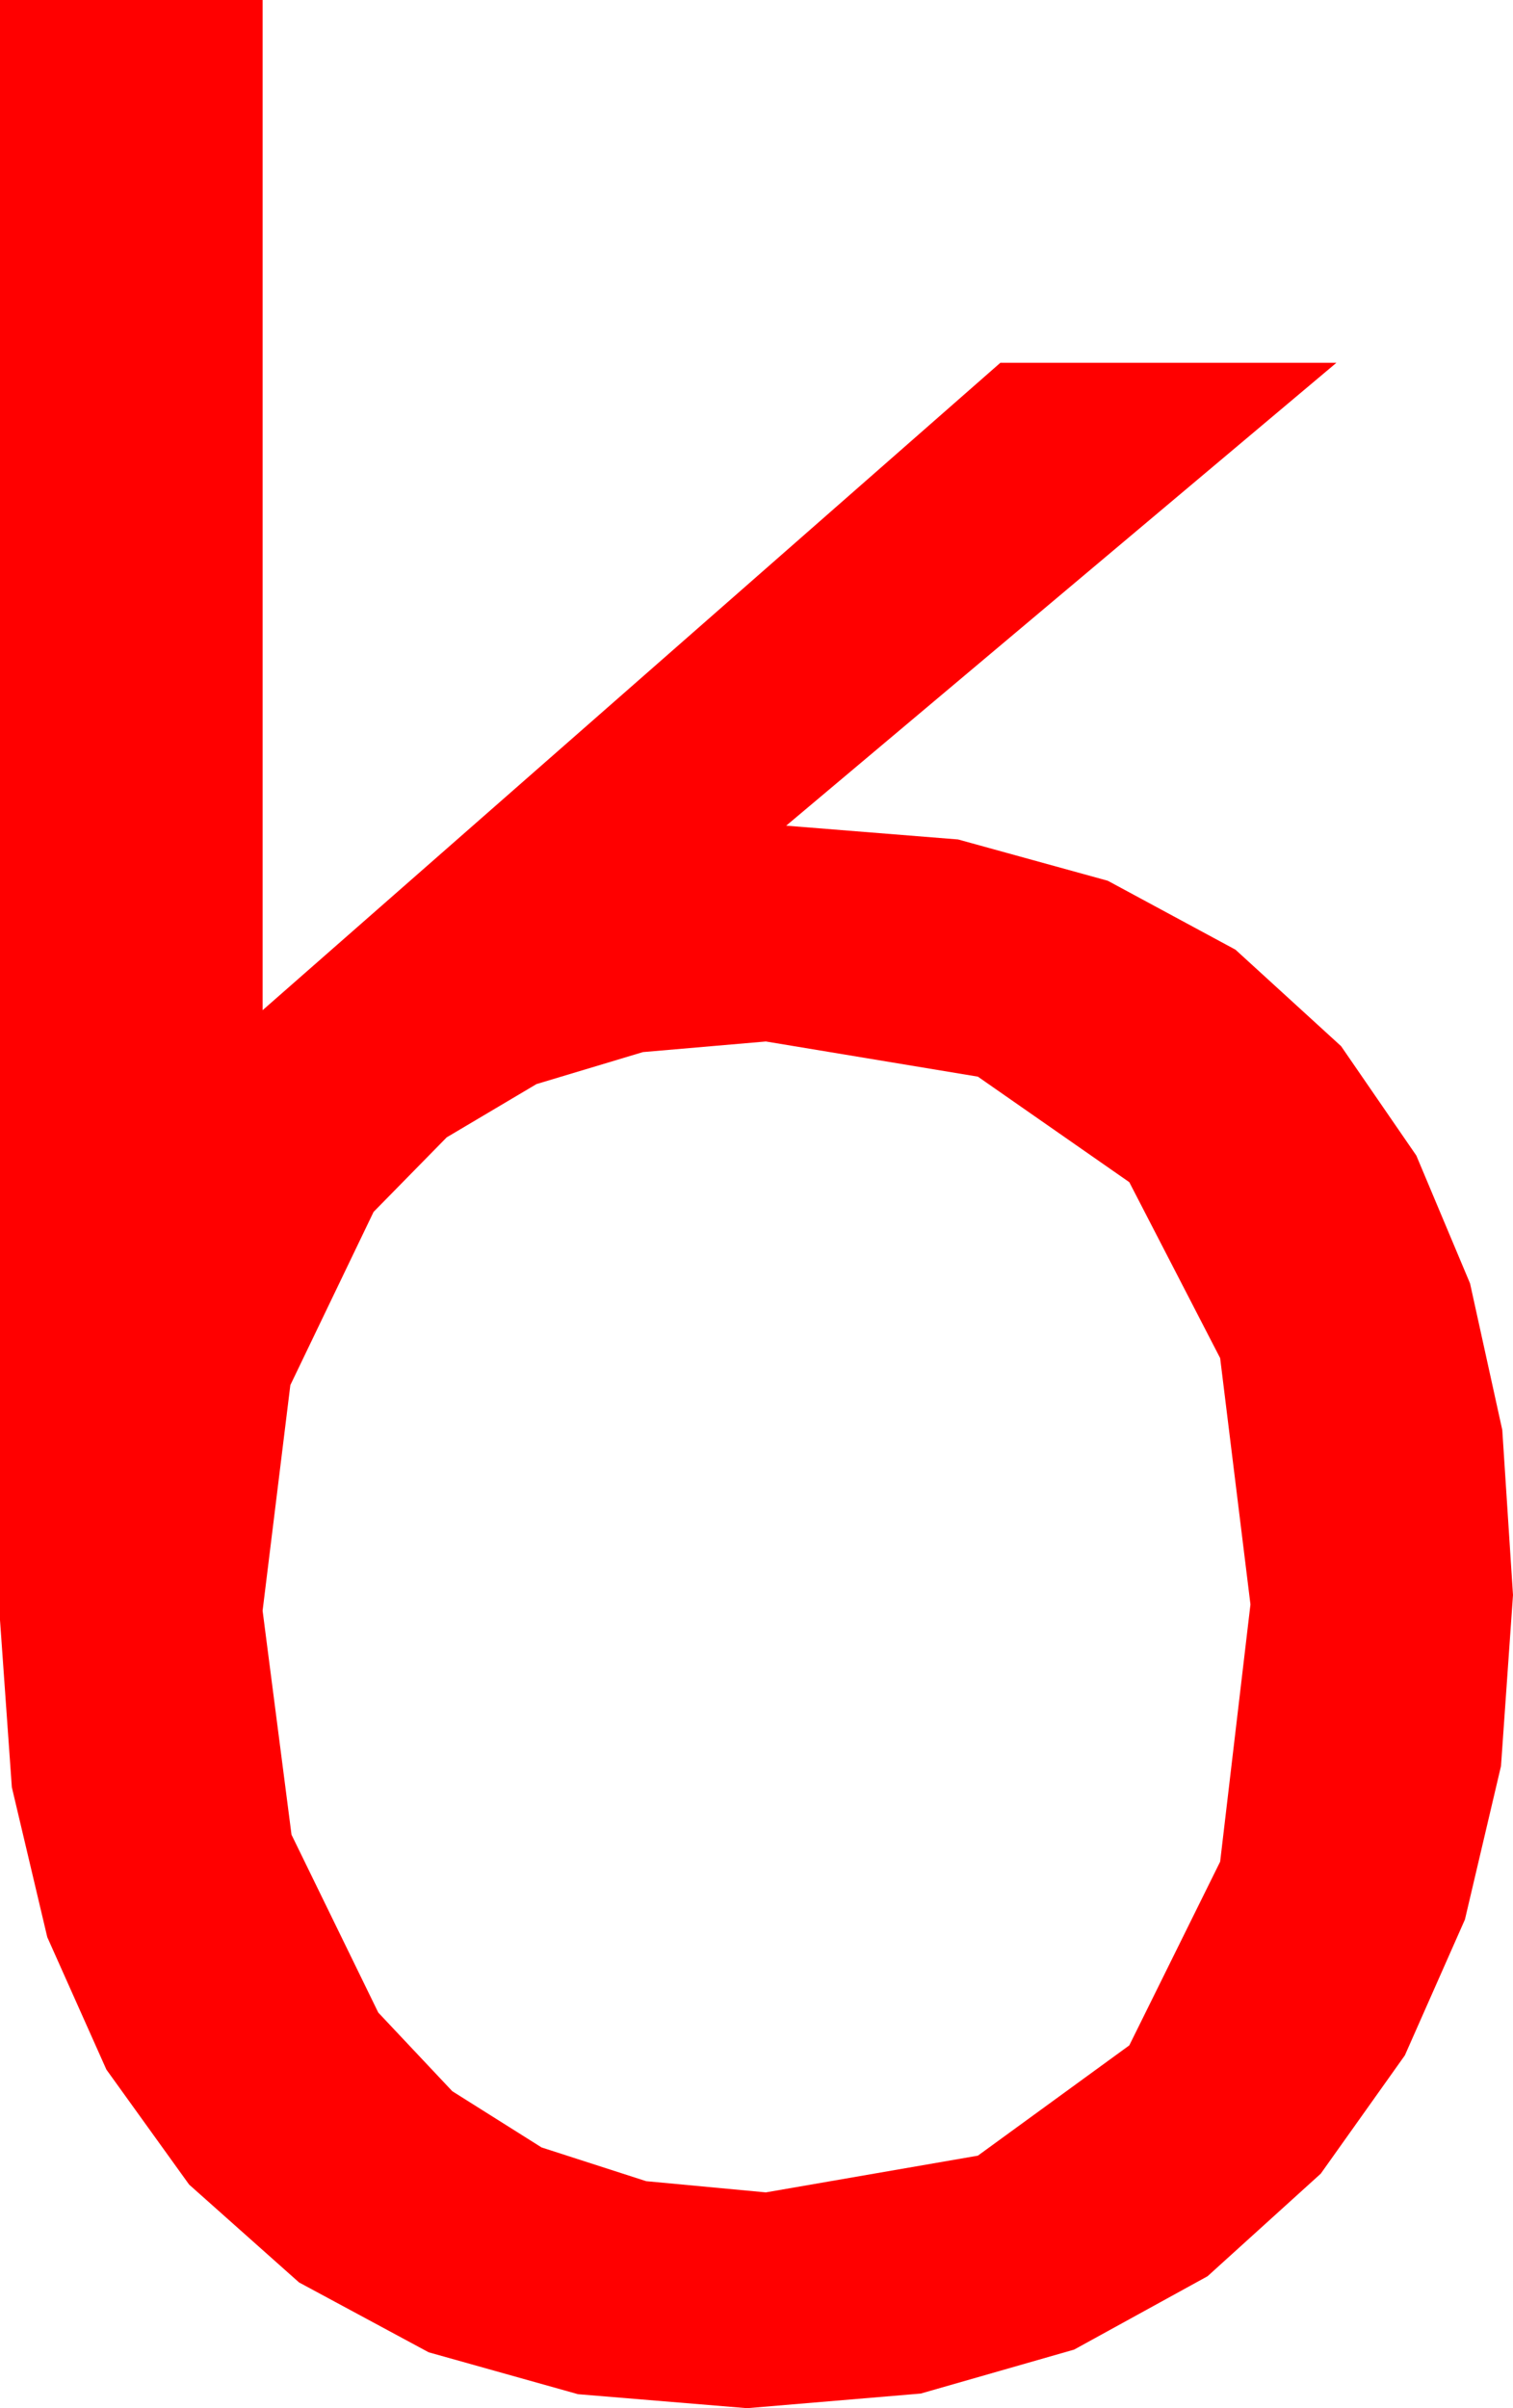 <?xml version="1.0" encoding="utf-8"?>
<!DOCTYPE svg PUBLIC "-//W3C//DTD SVG 1.1//EN" "http://www.w3.org/Graphics/SVG/1.1/DTD/svg11.dtd">
<svg width="28.359" height="45.117" xmlns="http://www.w3.org/2000/svg" xmlns:xlink="http://www.w3.org/1999/xlink" xmlns:xml="http://www.w3.org/XML/1998/namespace" version="1.1">
  <g>
    <g>
      <path style="fill:#FF0000;fill-opacity:1" d="M14.355,19.512L12.05,19.711 10.056,20.31 8.373,21.308 7.002,22.705 5.442,25.95 4.922,30.176 5.464,34.373 7.09,37.705 8.478,39.179 10.151,40.232 12.111,40.864 14.355,41.074 18.329,40.386 21.167,38.32 22.87,34.878 23.438,30.059 22.87,25.444 21.167,22.148 18.329,20.171 14.355,19.512z M0,0L4.922,0 4.922,18.926 18.75,6.797 25.049,6.797 14.736,15.469 17.957,15.727 20.764,16.501 23.157,17.792 25.137,19.6 26.547,21.649 27.554,24.045 28.158,26.79 28.359,29.883 28.134,33.087 27.458,35.962 26.332,38.507 24.756,40.723 22.634,42.645 20.134,44.019 17.258,44.843 14.004,45.117 10.834,44.855 8.035,44.07 5.605,42.761 3.545,40.928 1.994,38.773 0.886,36.292 0.222,33.484 0,30.352 0,0z" />
    </g>
  </g>
</svg>